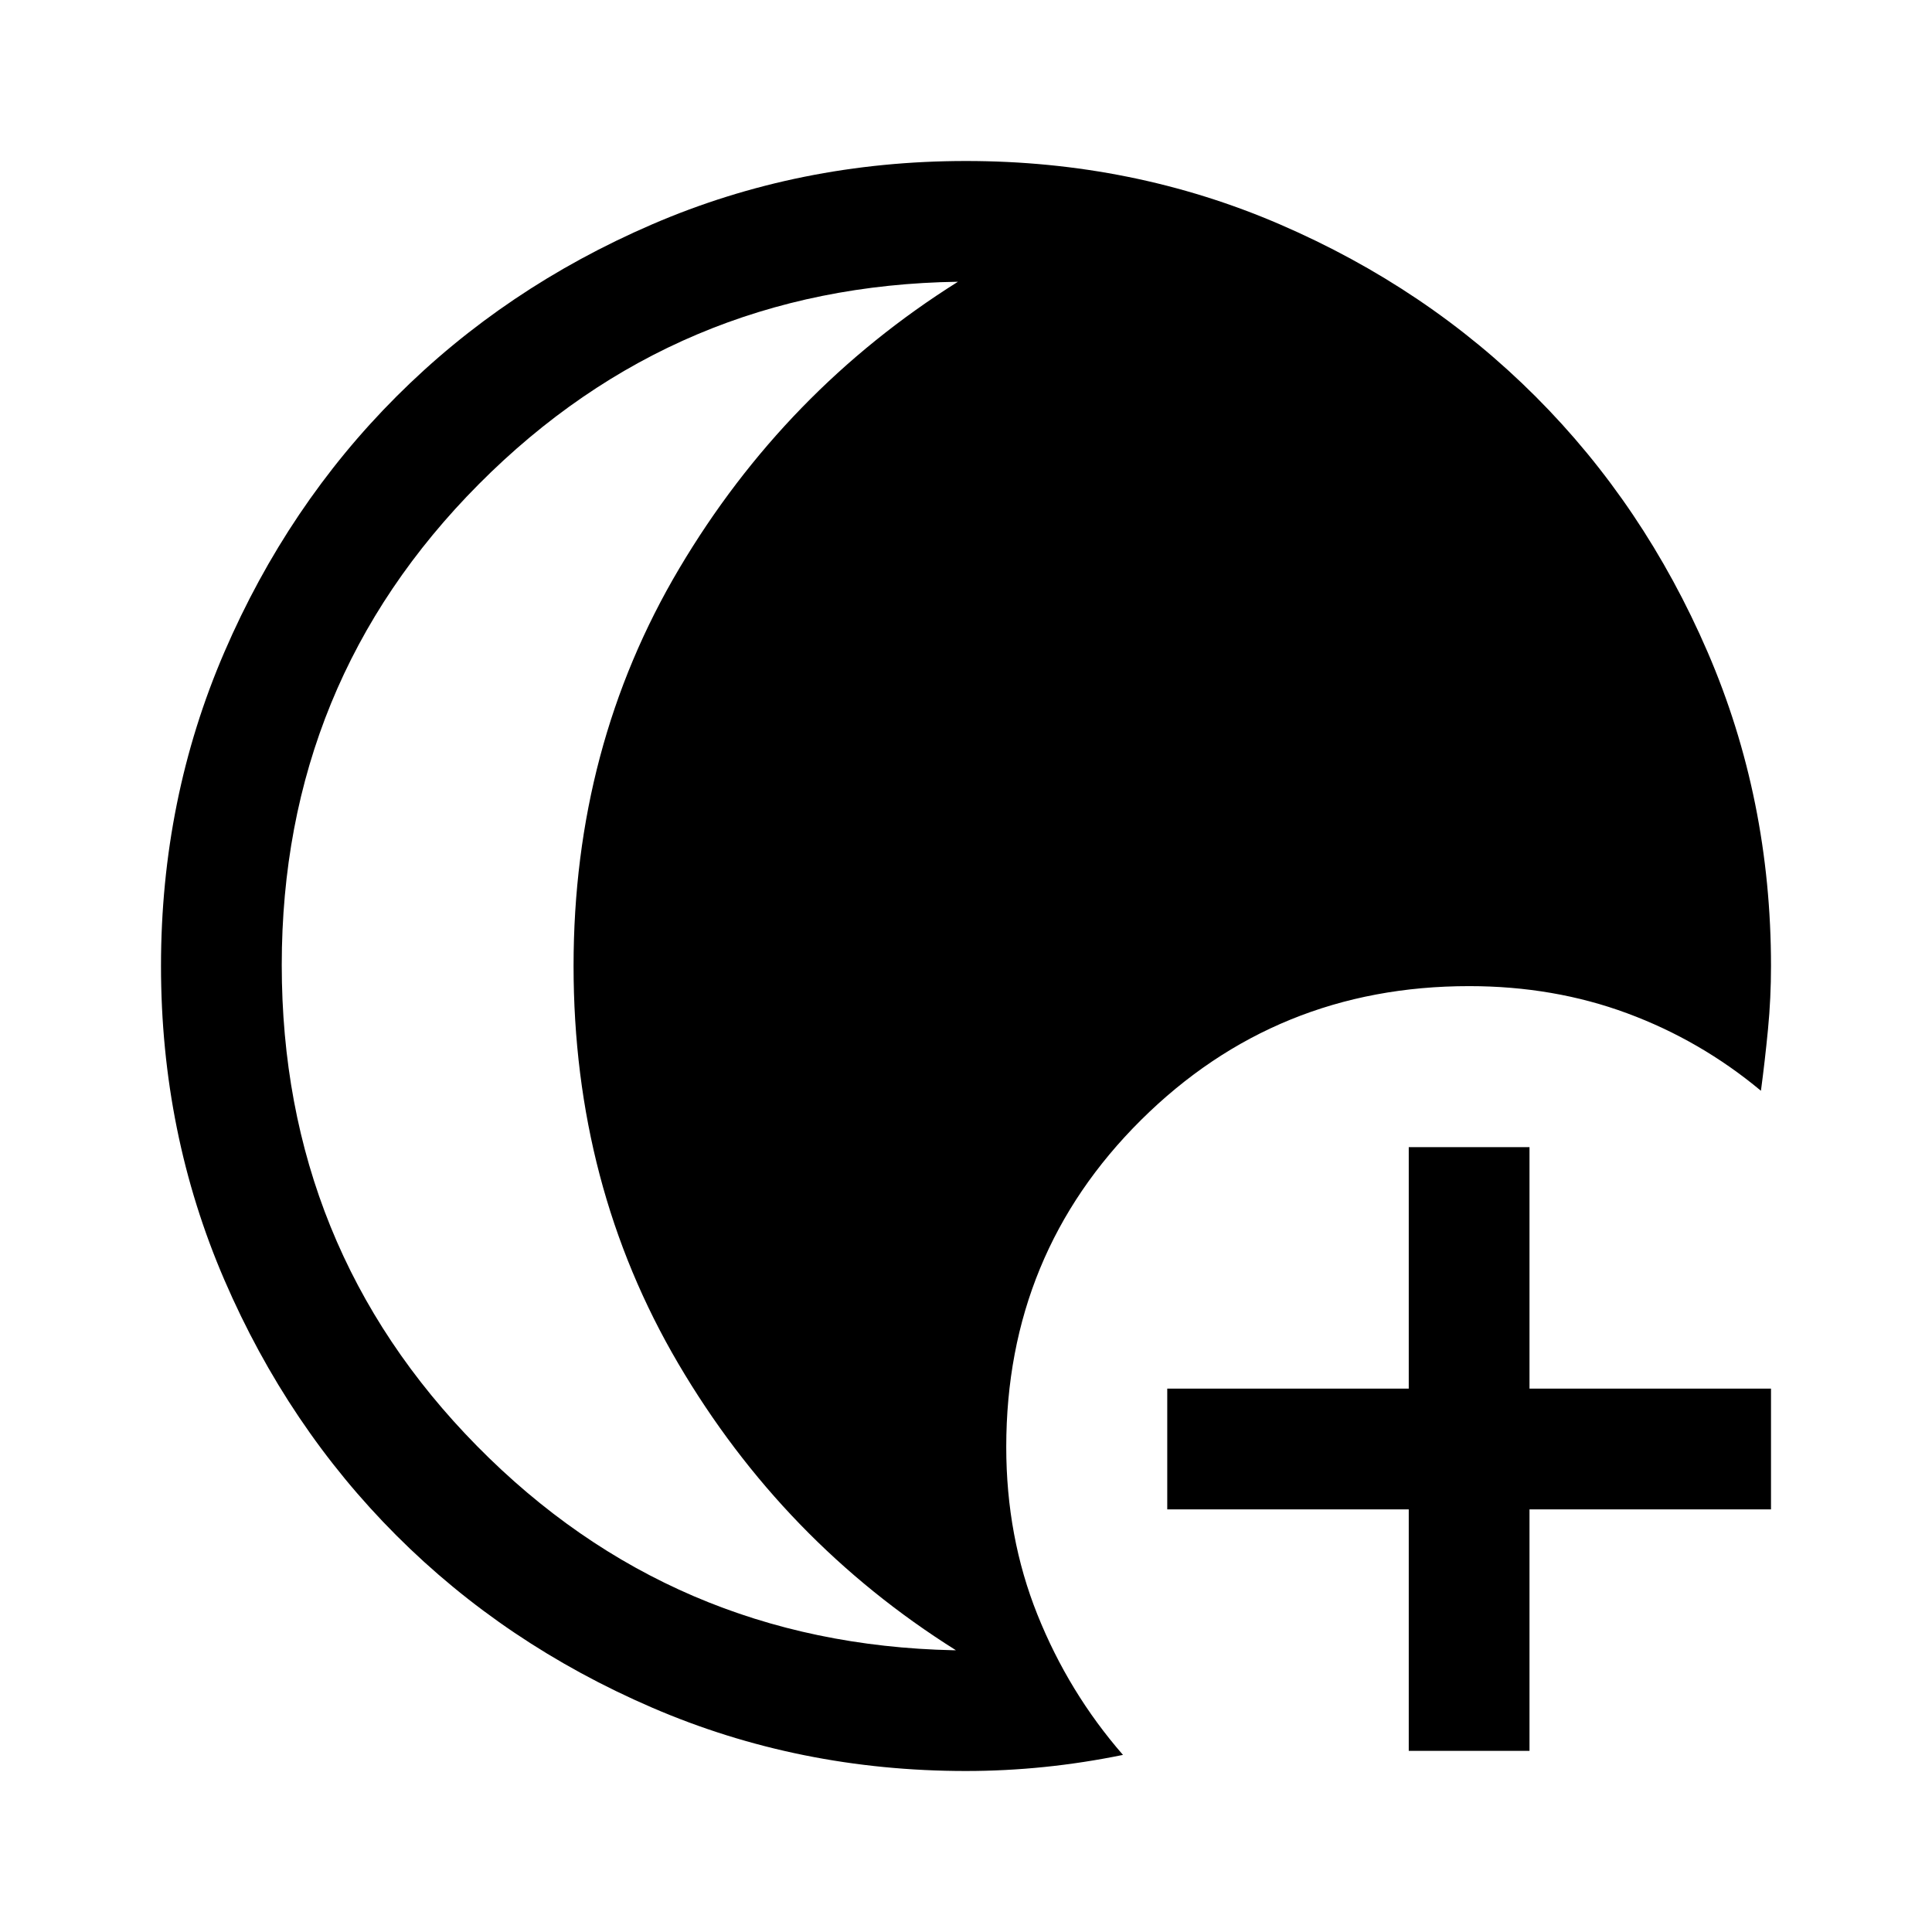 <svg xmlns="http://www.w3.org/2000/svg" width="48" height="48" viewBox="0 -960 960 960"><path d="M700-90v-120H580v-60h120v-120h60v120h120v60H760v120h-60ZM480-80q-83 0-156-31.5T197-197q-54-54-85.5-127T80-480q0-83 31.5-156T197-763q54-54 127-85.5T480-880q83 0 156 31.5T763-763q54 54 85.5 127T880-480q0 16-1.5 31.5T875-418q-30-25-66.46-38.5Q772.07-470 730-470q-96 0-163 66.5T500-241q0 44.63 15.5 83.32Q531-119 558-88q-19.5 4-39 6t-39 2ZM140-480.5q0 140.5 97 239T473.81-140H475q-86-54-138-142.5T285-480q0-109 52.5-197.5T476-820q-140 2-238 100.5t-98 239Z"/></svg>